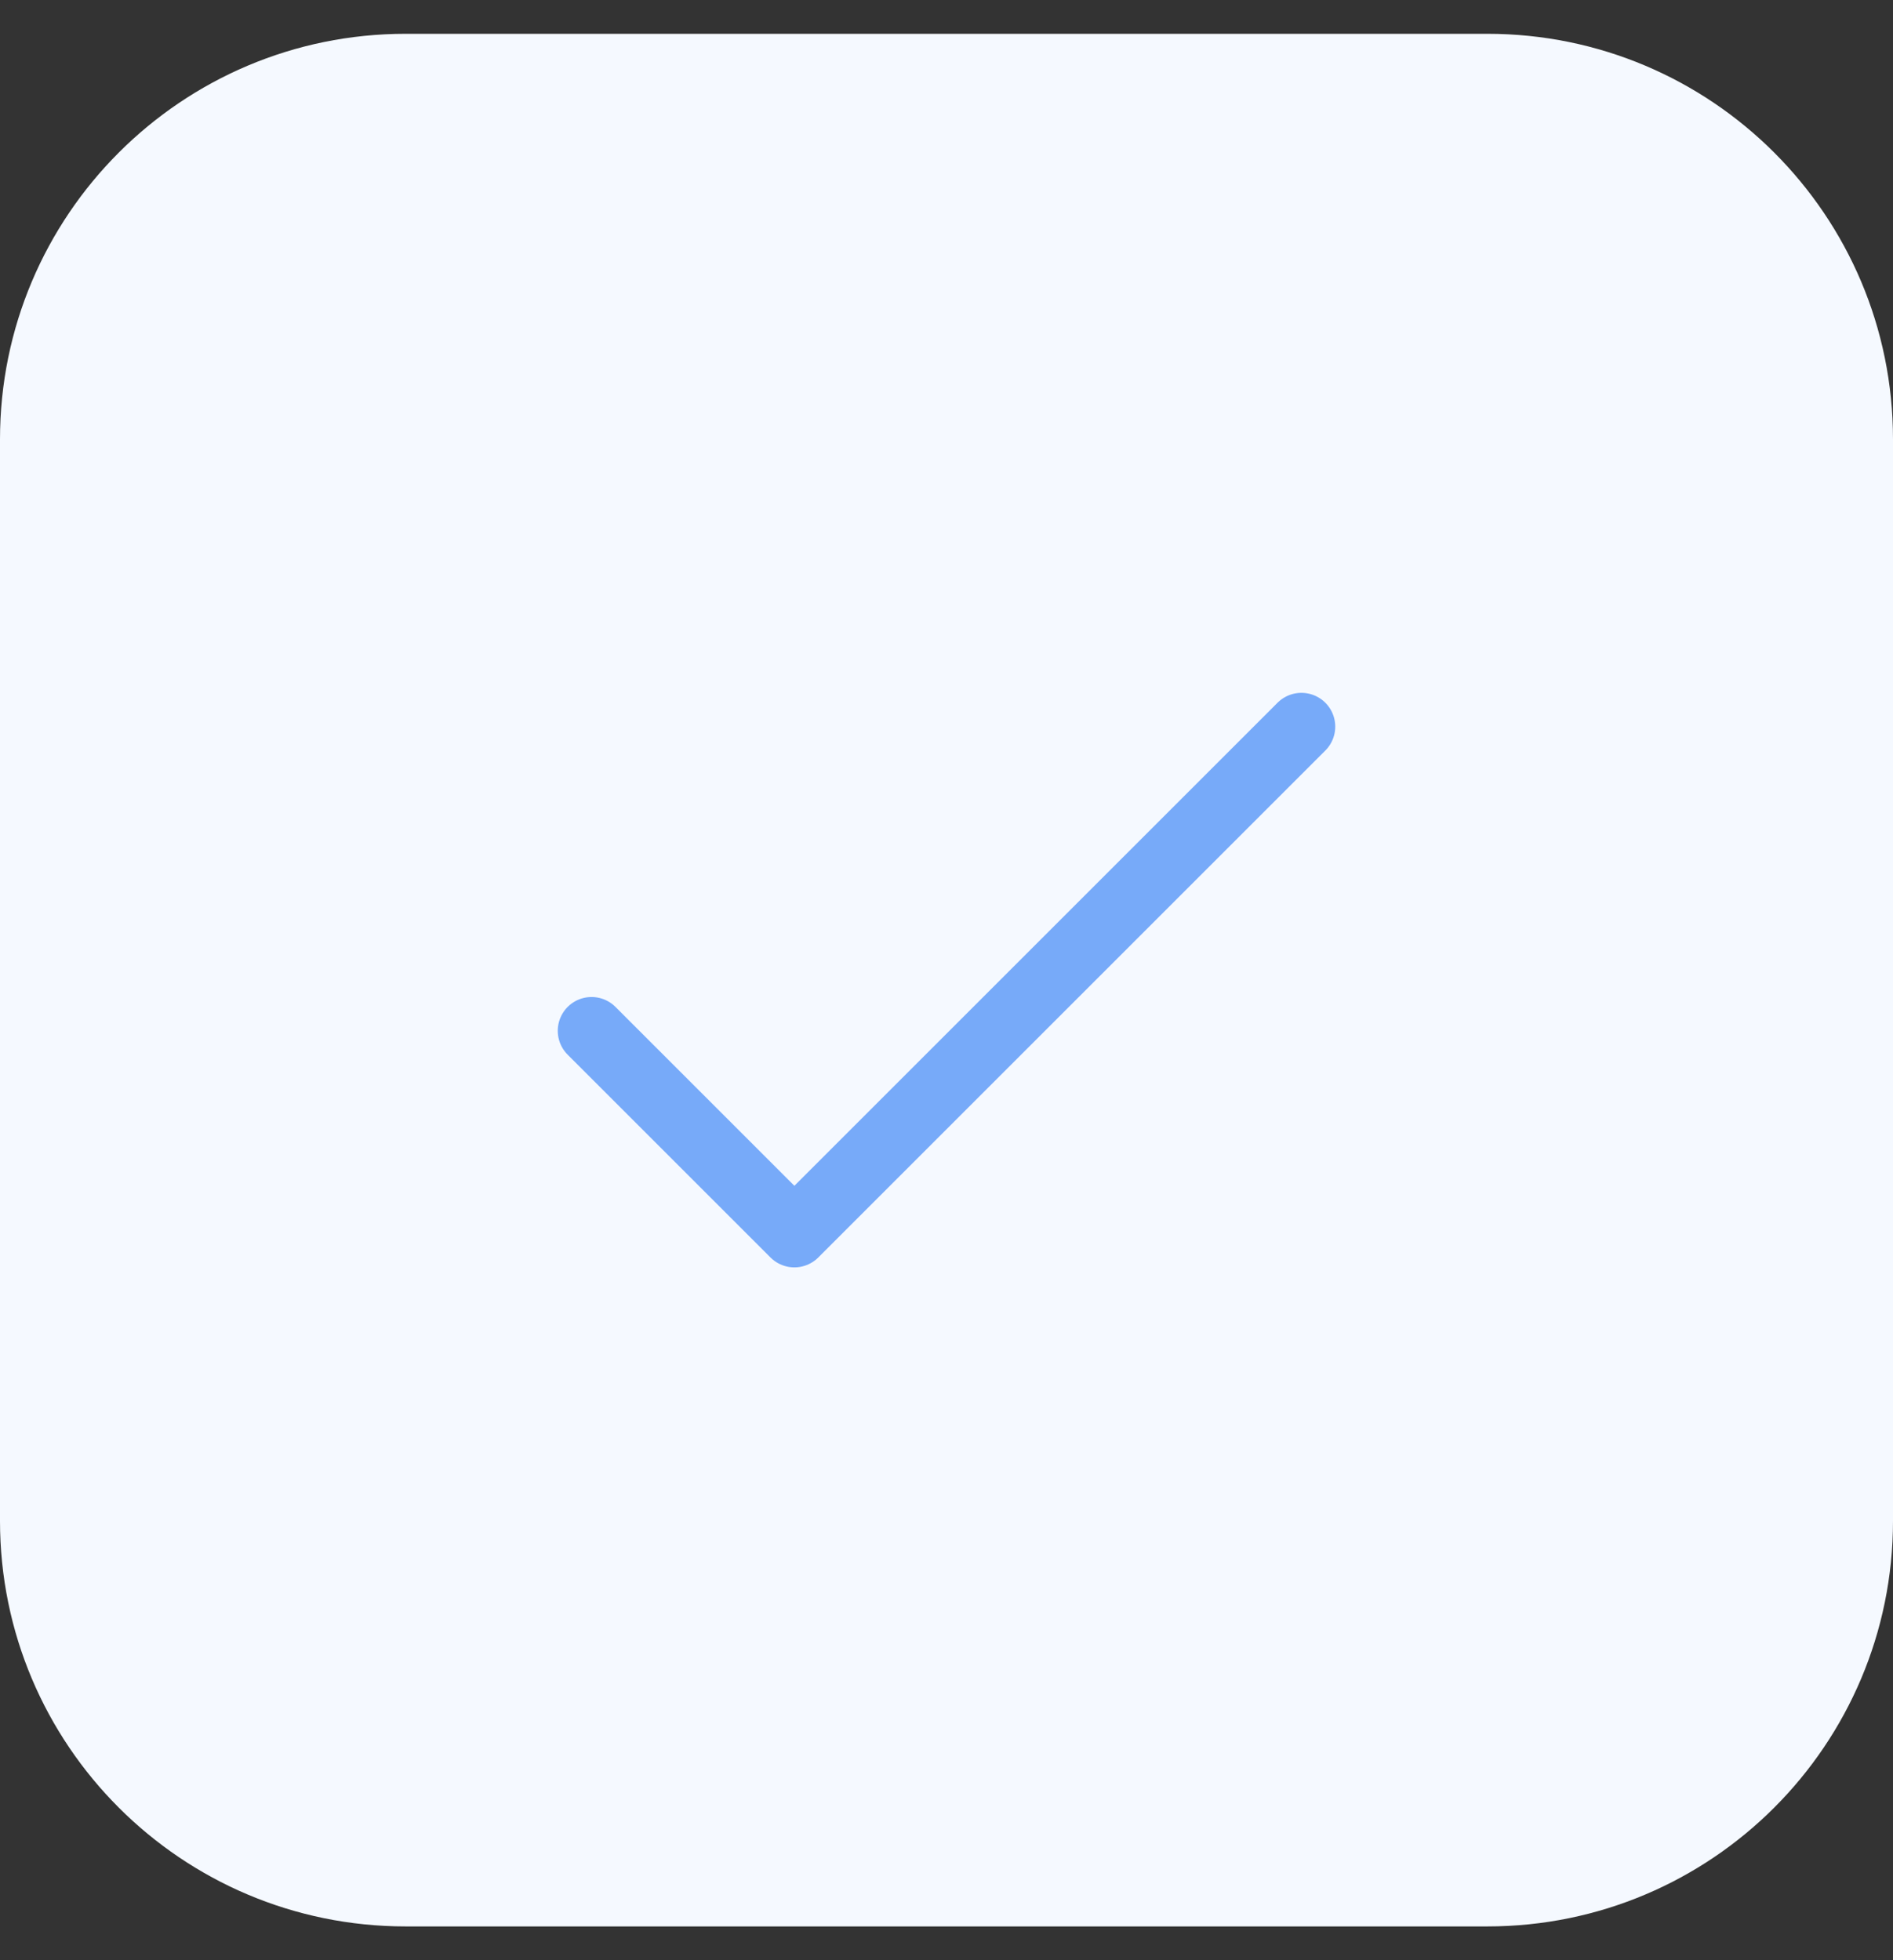 <svg width="28" height="29" viewBox="0 0 28 29" fill="none" xmlns="http://www.w3.org/2000/svg">
<rect x="0" y="0" width="28" height="29" fill="#333333" stroke="none"/>
<path d="M0 6.5C0 3.186 2.686 0.5 6 0.5H22C25.314 0.5 28 3.186 28 6.5V22.5C28 25.814 25.314 28.5 22 28.5H6C2.686 28.5 0 25.814 0 22.5V6.5Z" fill="#F5F9FF"/>
<path d="M8.75 15.25L11.75 18.25L19.25 10.75" stroke="#77AAF9" stroke-linecap="round" stroke-linejoin="round"/>
</svg>
